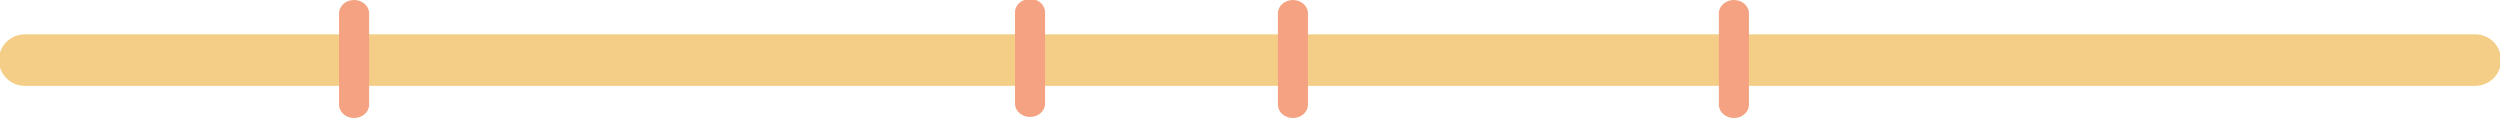 <?xml version="1.0" encoding="utf-8"?>
<!-- Generator: Adobe Illustrator 16.0.0, SVG Export Plug-In . SVG Version: 6.00 Build 0)  -->
<!DOCTYPE svg PUBLIC "-//W3C//DTD SVG 1.1//EN" "http://www.w3.org/Graphics/SVG/1.1/DTD/svg11.dtd">
<svg version="1.1" id="time" xmlns="http://www.w3.org/2000/svg" xmlns:xlink="http://www.w3.org/1999/xlink" x="0px" y="0px"
	 width="1165px" height="55px" viewBox="0 0 1165 55" enable-background="new 0 0 1165 55" xml:space="preserve">
<path id="green_x5F_line" fill="#F4CD86" d="M1165.5,28c0,6.627-5.378,12-12.01,12H11.51C4.877,40-0.5,34.627-0.5,28l0,0
	c0-6.627,5.377-12,12.01-12h1141.98C1160.122,16,1165.5,21.373,1165.5,28L1165.5,28z"/>
<path fill="#F4A281" d="M172,48.79c0,3.431-3.134,6.21-7,6.21l0,0c-3.866,0-7-2.779-7-6.21V6.21c0-3.43,3.134-6.21,7-6.21l0,0
	c3.866,0,7,2.78,7,6.21V48.79z"/>
<path fill="#F4A281" d="M487,48.29c0,3.431-3.134,6.21-7,6.21l0,0c-3.866,0-7-2.779-7-6.21V5.71c0-3.43,3.134-6.21,7-6.21l0,0
	c3.866,0,7,2.78,7,6.21V48.29z"/>
<path fill="#F4A281" d="M815,48.79c0,3.431-3.134,6.21-7,6.21l0,0c-3.866,0-7-2.779-7-6.21V6.21c0-3.43,3.134-6.21,7-6.21l0,0
	c3.866,0,7,2.78,7,6.21V48.79z"/>
<path fill="#F4A281" d="M609.5,48.79c0,3.431-3.134,6.21-7,6.21l0,0c-3.866,0-7-2.779-7-6.21V6.21c0-3.43,3.134-6.21,7-6.21l0,0
	c3.866,0,7,2.78,7,6.21V48.79z"/>
</svg>
